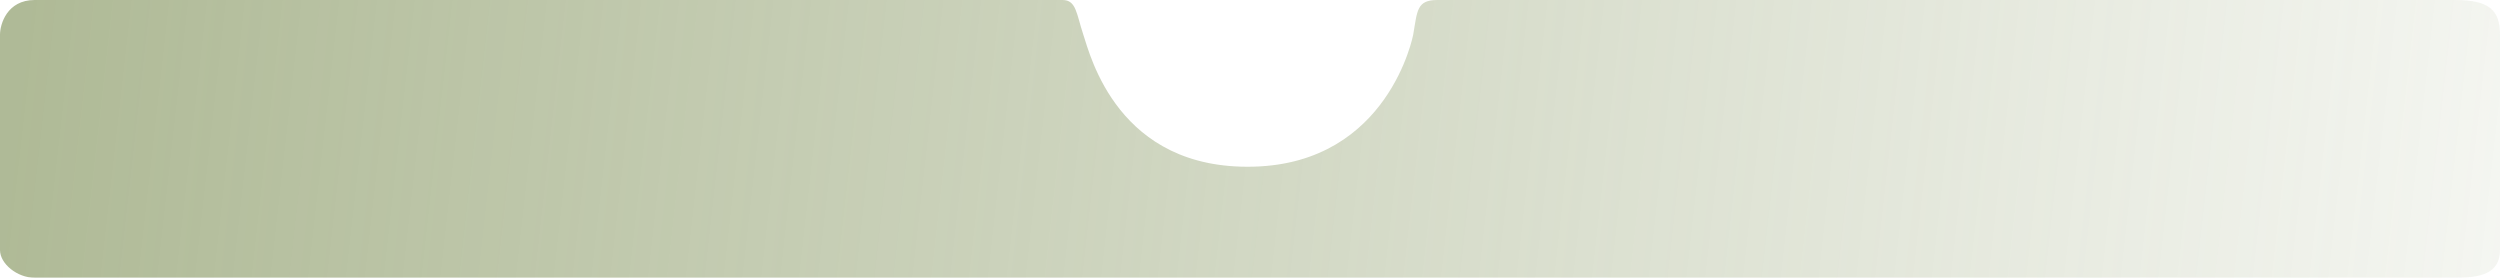 <svg xmlns="http://www.w3.org/2000/svg" width="360" height="40" viewBox="0 0 360 40" fill="none">
  <g filter="url(#filter0_b_28_1041)">
    <path d="M0 5C0 3.5 1 0 5 0H153C155 0 155 2 156 5C157 8 161 24.5 180.5 24C200 23.5 203.5 5 203.5 5C204.1 1.518 204 0 207 0H353.5C358.5 0 360 1.5 360 5V36C360 39.5 357 40 353.5 40H5C2.5 40 0 38 0 36V5Z" fill="url(#paint0_linear_28_1041)"/>
  </g>
  <defs>
    <filter id="filter0_b_28_1041" x="-55" y="-55" width="470" height="150" filterUnits="userSpaceOnUse" color-interpolation-filters="sRGB">
      <feFlood flood-opacity="0" result="BackgroundImageFix"/>
      <feGaussianBlur in="BackgroundImageFix" stdDeviation="27.5"/>
      <feComposite in2="SourceAlpha" operator="in" result="effect1_backgroundBlur_28_1041"/>
      <feBlend mode="normal" in="SourceGraphic" in2="effect1_backgroundBlur_28_1041" result="shape"/>
    </filter>
    <linearGradient id="paint0_linear_28_1041" x1="4" y1="1.32651e-05" x2="360" y2="40" gradientUnits="userSpaceOnUse">
      <stop stop-color="#7A8C51" stop-opacity="0.6"/>
      <stop offset="1" stop-color="#7A8C51" stop-opacity="0.08"/>
    </linearGradient>
  </defs>
</svg>